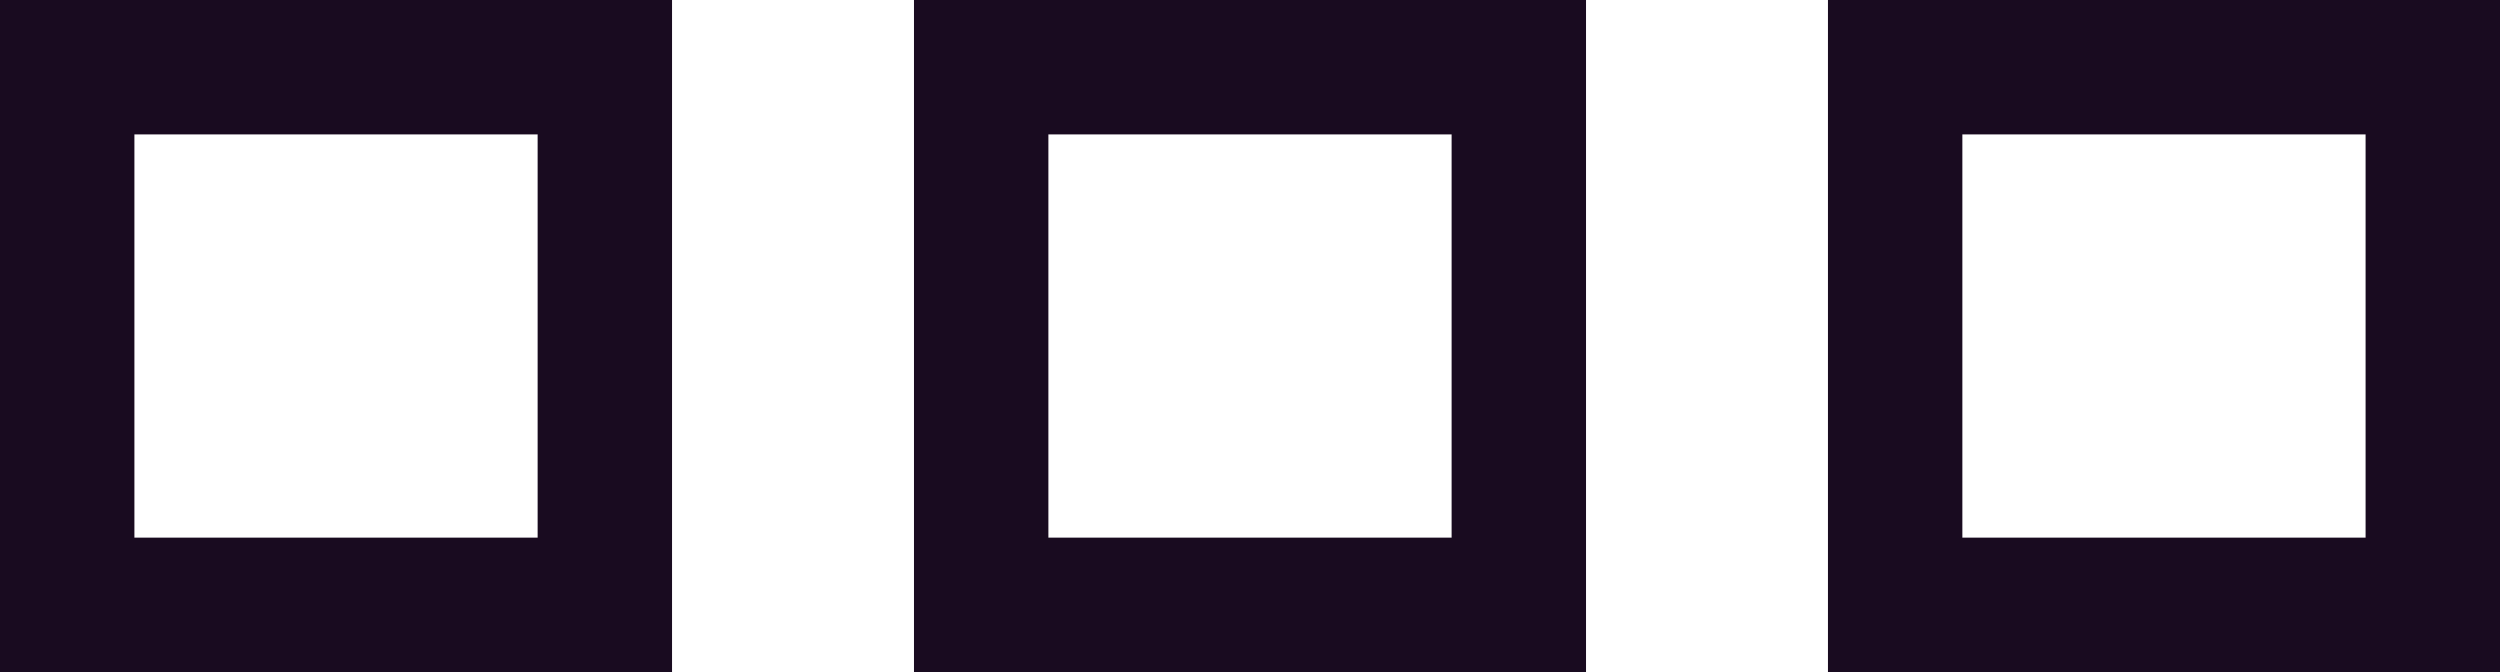 <svg width="93" height="25" viewBox="0 0 93 25" fill="none" xmlns="http://www.w3.org/2000/svg">
<rect x="70.5" y="2.5" width="20" height="20" stroke="#190B20" stroke-width="5"/>
<rect x="36.5" y="2.5" width="20" height="20" stroke="#190B20" stroke-width="5"/>
<rect x="2.5" y="2.5" width="20" height="20" stroke="#190B20" stroke-width="5"/>
</svg>
